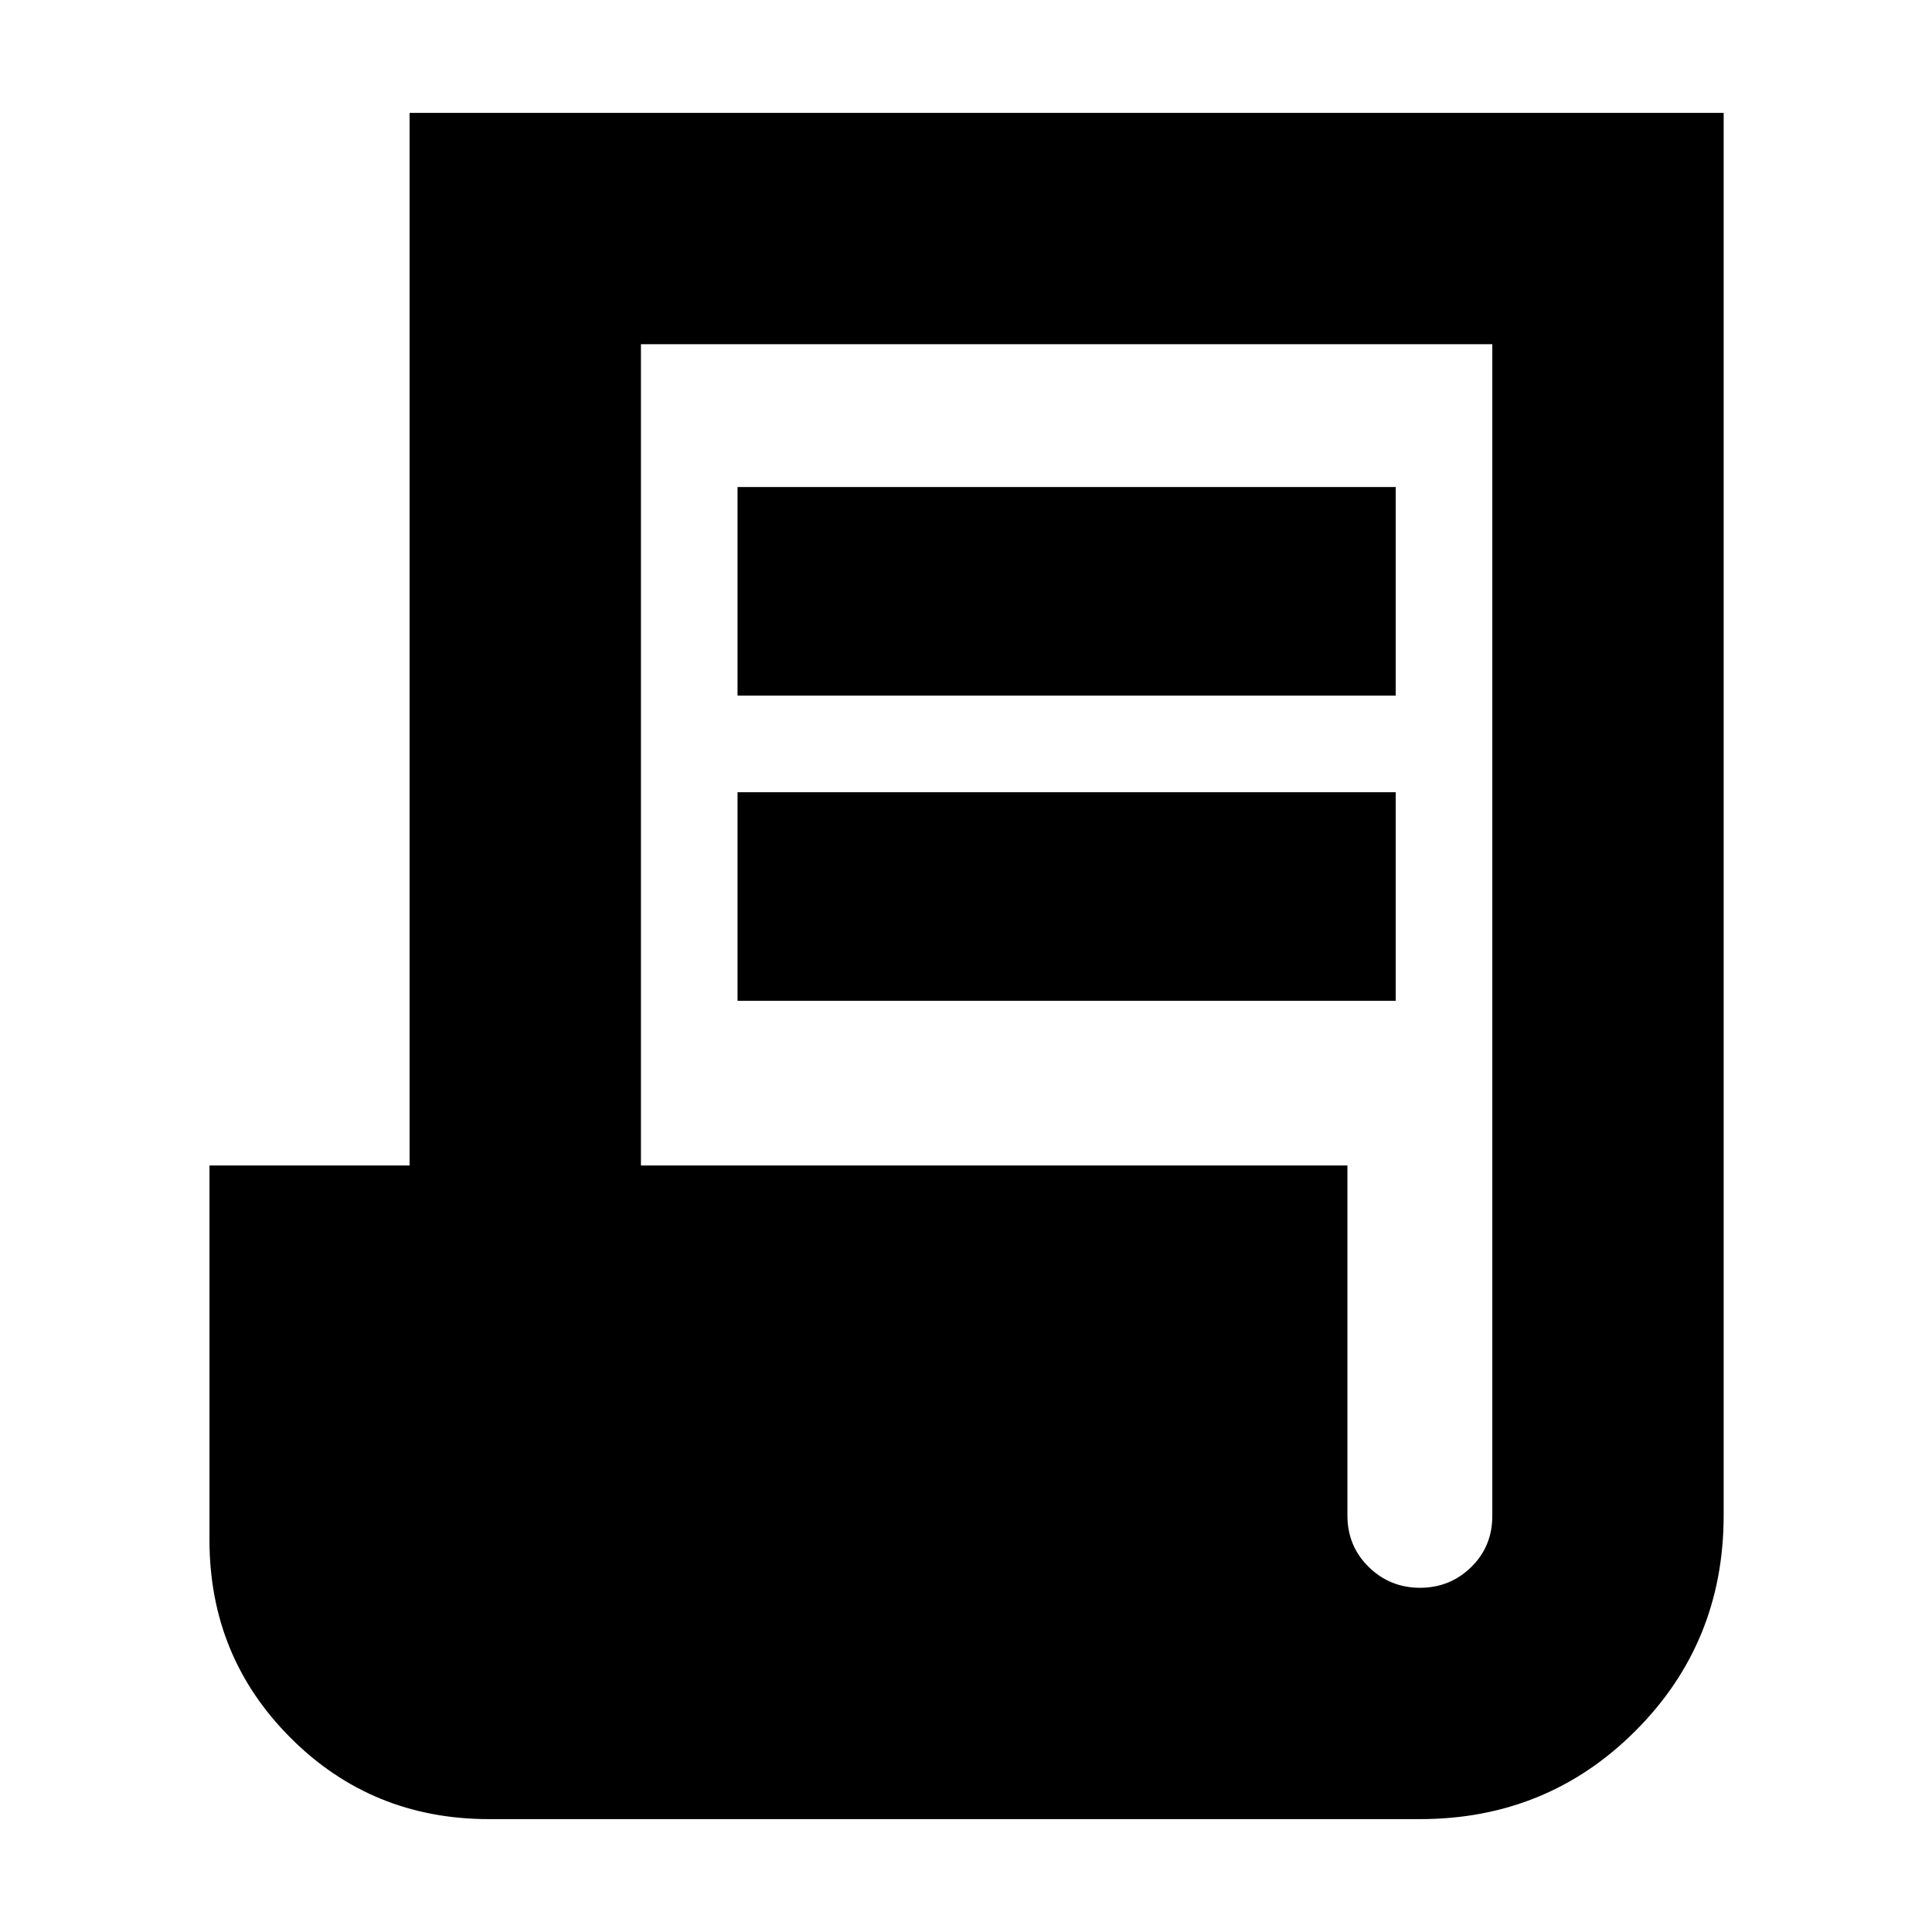 <svg xmlns="http://www.w3.org/2000/svg" height="20" viewBox="0 -960 960 960" width="20"><path d="M243.044-56.087q-58.276 0-98.617-40.34-40.34-40.341-40.34-98.351v-186.093h99.434v-523.042h652.958v696.869q0 63.276-43.841 107.117-43.841 43.84-107.117 43.84H243.044Zm462.549-114.957q14.928 0 25.428-10.269 10.5-10.268 10.5-25.448v-582.195H318.479v408.085h351.042v173.827q0 15.3 10.572 25.65 10.572 10.35 25.5 10.35ZM366.479-614.348V-718h327.042v103.652H366.479Zm0 151.653v-103.653h327.042v103.653H366.479Z"/></svg>